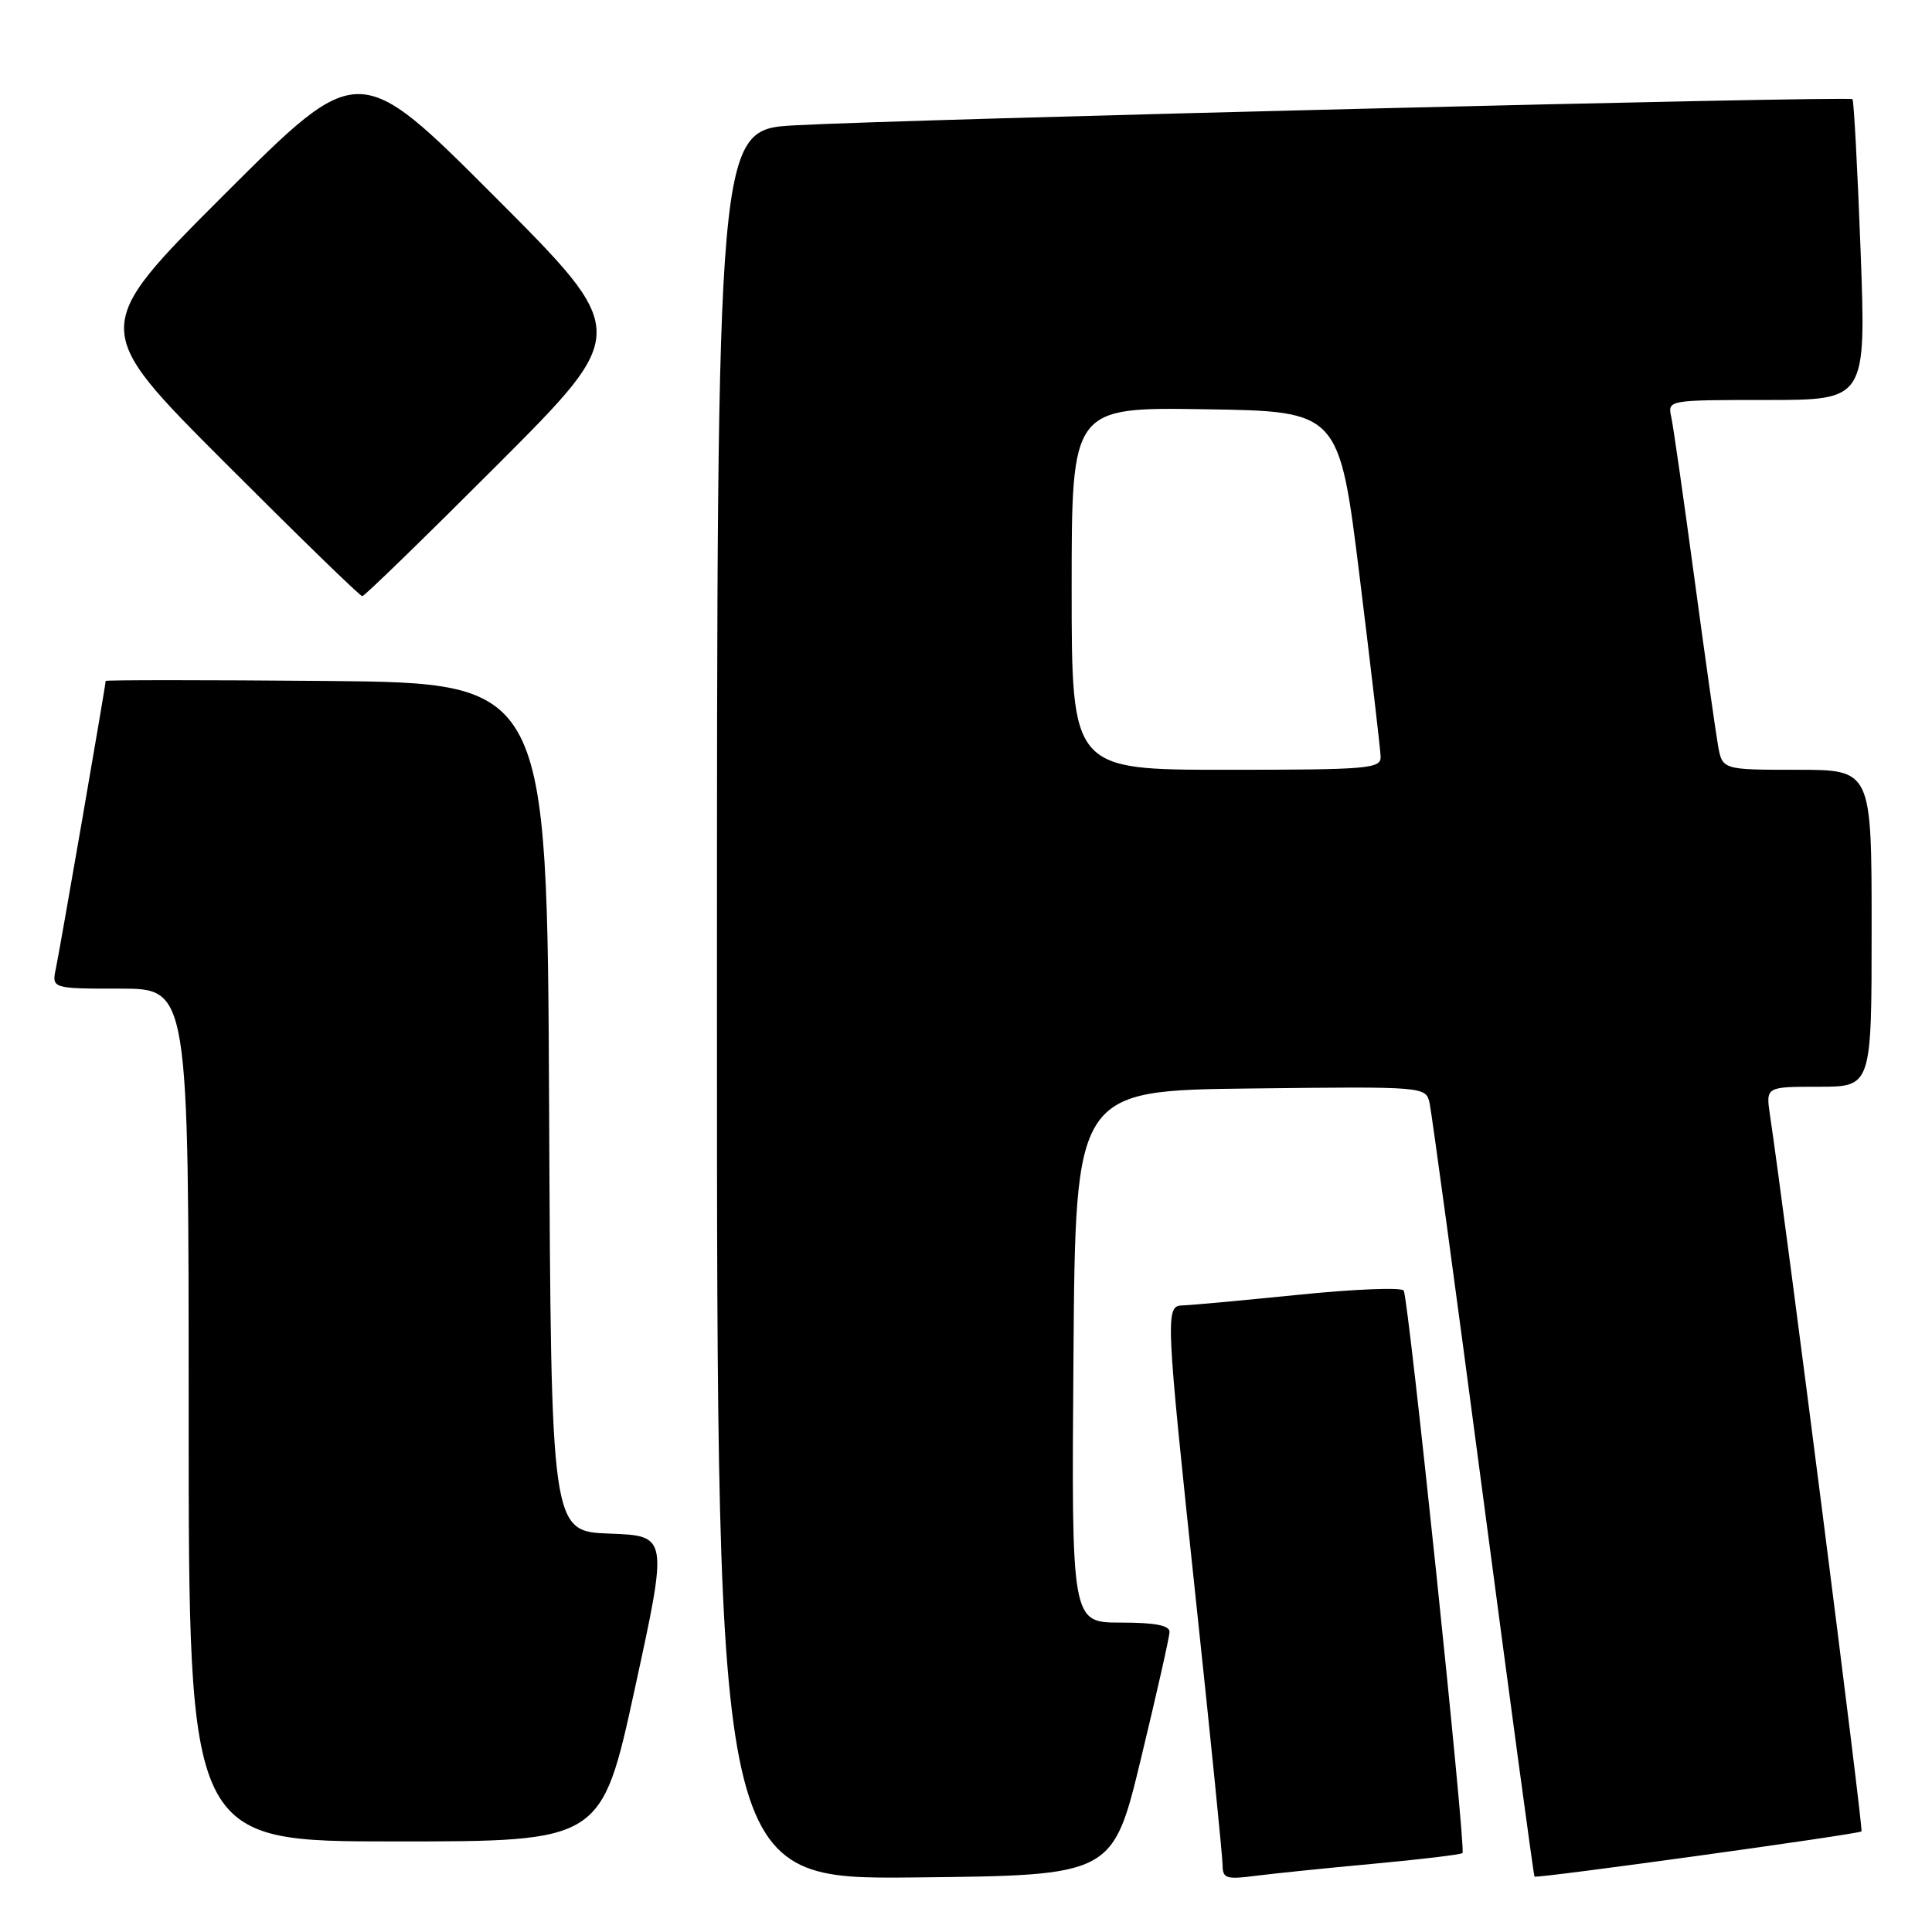 <?xml version="1.0" encoding="UTF-8" standalone="no"?>
<!DOCTYPE svg PUBLIC "-//W3C//DTD SVG 1.1//EN" "http://www.w3.org/Graphics/SVG/1.1/DTD/svg11.dtd" >
<svg xmlns="http://www.w3.org/2000/svg" xmlns:xlink="http://www.w3.org/1999/xlink" version="1.1" viewBox="0 0 256 256">
 <g >
 <path fill="currentColor"
d=" M 151.19 233.00 C 153.25 224.47 154.95 216.94 154.97 216.25 C 154.99 215.37 153.05 215.00 148.49 215.00 C 141.97 215.00 141.97 215.00 142.24 179.75 C 142.50 144.50 142.50 144.50 165.73 144.23 C 188.95 143.96 188.95 143.96 189.44 146.23 C 189.71 147.48 192.91 170.99 196.54 198.49 C 200.17 225.98 203.22 248.56 203.33 248.66 C 203.61 248.94 246.30 243.04 246.66 242.67 C 246.92 242.42 236.56 161.37 234.53 147.75 C 233.98 144.00 233.98 144.00 240.99 144.00 C 248.00 144.00 248.00 144.00 248.00 123.00 C 248.00 102.00 248.00 102.00 238.11 102.00 C 228.22 102.00 228.22 102.00 227.64 98.75 C 227.33 96.96 225.91 86.95 224.50 76.50 C 223.09 66.05 221.72 56.49 221.45 55.25 C 220.96 53.01 221.00 53.00 234.11 53.00 C 247.27 53.00 247.27 53.00 246.54 33.25 C 246.13 22.39 245.65 13.34 245.46 13.14 C 245.03 12.70 119.30 15.81 105.25 16.61 C 95.00 17.19 95.00 17.19 95.00 133.11 C 95.00 249.03 95.00 249.03 121.23 248.77 C 147.45 248.50 147.45 248.50 151.19 233.00 Z  M 181.97 246.96 C 188.27 246.38 193.59 245.74 193.79 245.54 C 194.28 245.06 186.64 172.04 186.00 171.01 C 185.73 170.56 179.43 170.81 172.00 171.57 C 164.57 172.32 157.71 172.95 156.75 172.97 C 154.37 173.01 154.41 173.85 158.50 212.36 C 160.43 230.44 162.00 246.10 162.00 247.17 C 162.00 248.89 162.52 249.06 166.25 248.57 C 168.59 248.27 175.66 247.54 181.97 246.96 Z  M 84.12 223.75 C 88.53 203.50 88.53 203.50 80.77 203.21 C 73.02 202.92 73.02 202.92 72.76 146.71 C 72.50 90.50 72.50 90.50 43.25 90.23 C 27.16 90.09 14.00 90.09 14.00 90.23 C 14.00 90.80 7.96 125.66 7.42 128.25 C 6.84 131.00 6.84 131.00 15.92 131.00 C 25.00 131.00 25.00 131.00 25.00 187.50 C 25.00 244.00 25.00 244.00 52.36 244.00 C 79.71 244.00 79.71 244.00 84.12 223.75 Z  M 66.00 61.50 C 83.48 44.00 83.48 44.00 65.50 26.00 C 47.52 8.00 47.52 8.00 29.76 25.74 C 12.00 43.48 12.00 43.48 29.74 61.24 C 39.50 71.01 47.71 79.00 48.00 79.00 C 48.29 79.00 56.39 71.12 66.00 61.50 Z  M 142.00 77.98 C 142.00 53.95 142.00 53.95 159.73 54.23 C 177.45 54.50 177.45 54.50 180.17 76.50 C 181.66 88.60 182.91 99.29 182.94 100.25 C 183.00 101.86 181.38 102.00 162.50 102.00 C 142.00 102.00 142.00 102.00 142.00 77.98 Z "/>
</g>
</svg>